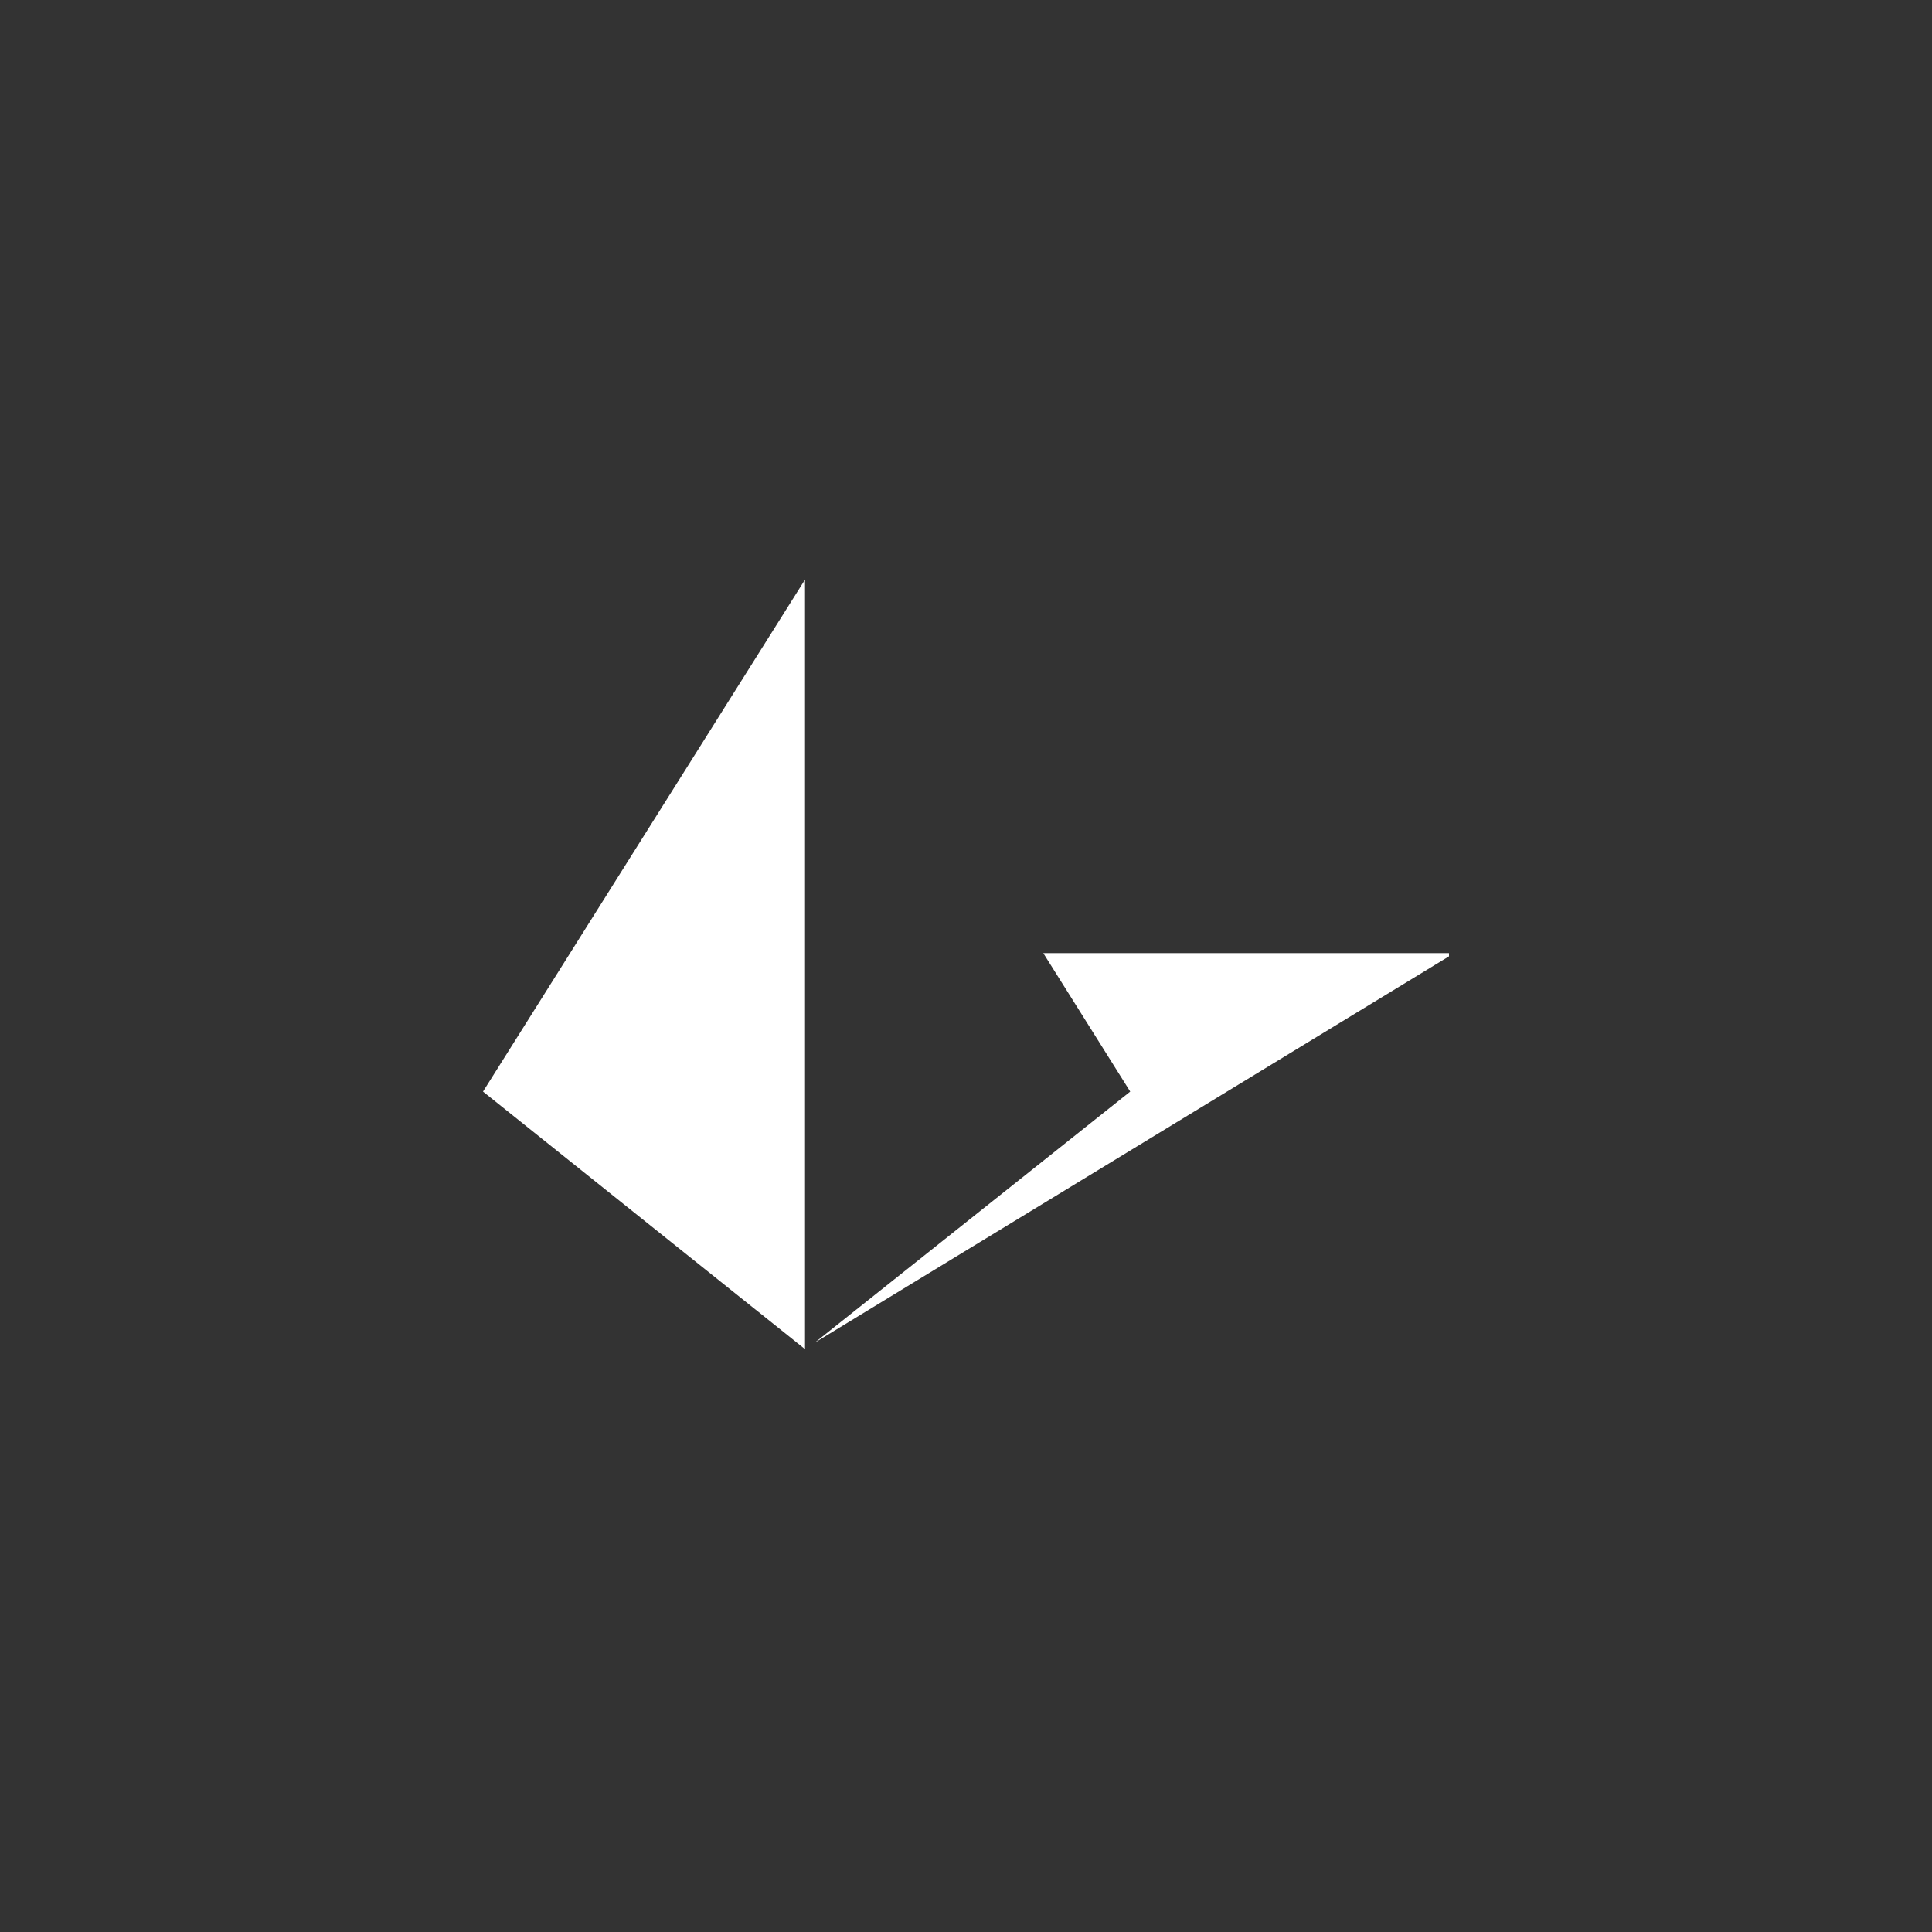 <svg width="40" height="40" fill="none" xmlns="http://www.w3.org/2000/svg" viewBox="0 0 40 40"><rect x="0" y="0" width="40" height="40" fill="#333333" stroke="none"/><path d="M21.6 19.733H30v.067l-13.133 8 6.533-5.2-1.8-2.867zM16.667 12v15.933L10 22.6 16.667 12z" fill="#fff"/></svg>